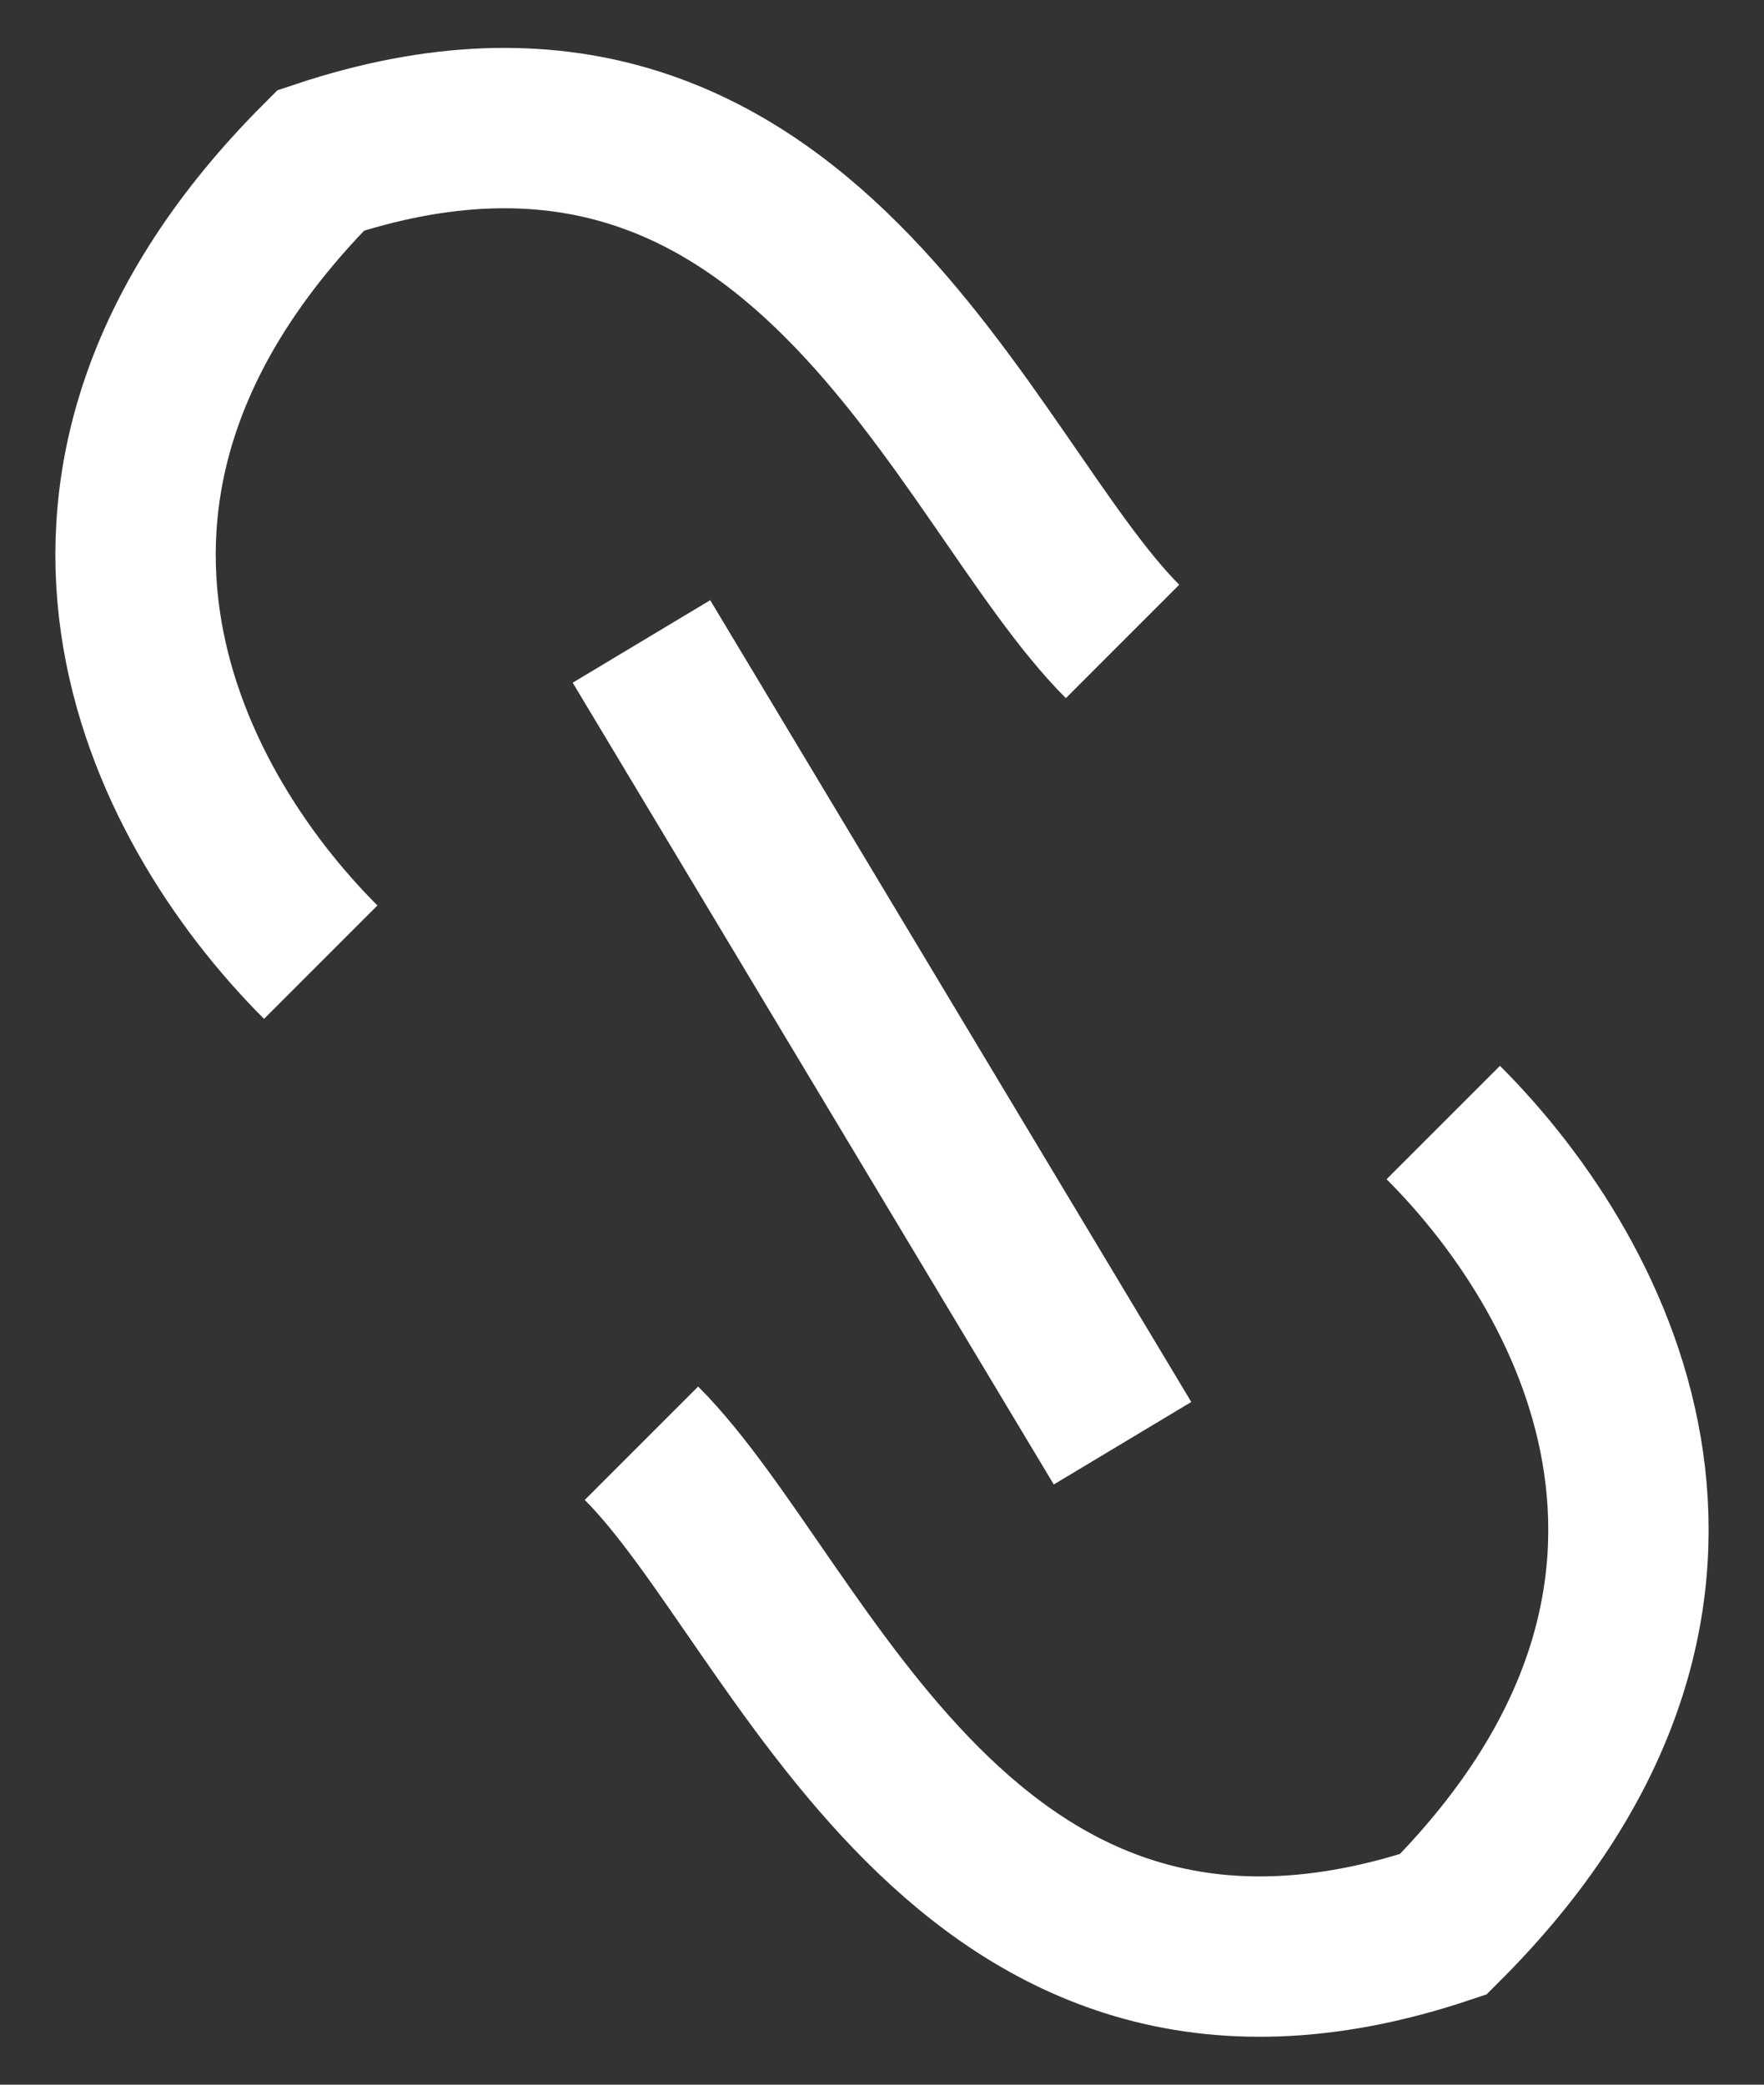 <svg width="11" height="13" fill="none" xmlns="http://www.w3.org/2000/svg"><rect width="100%" height="100%" fill="#333333" stroke="none"/><path d="M2 6C1 5 0 3 2 1c3-1 4 2 5 3M9 7c1 1 2 3 0 5-3 1-4-2-5-3M4 4l3 5" stroke="#fff"/></svg>
